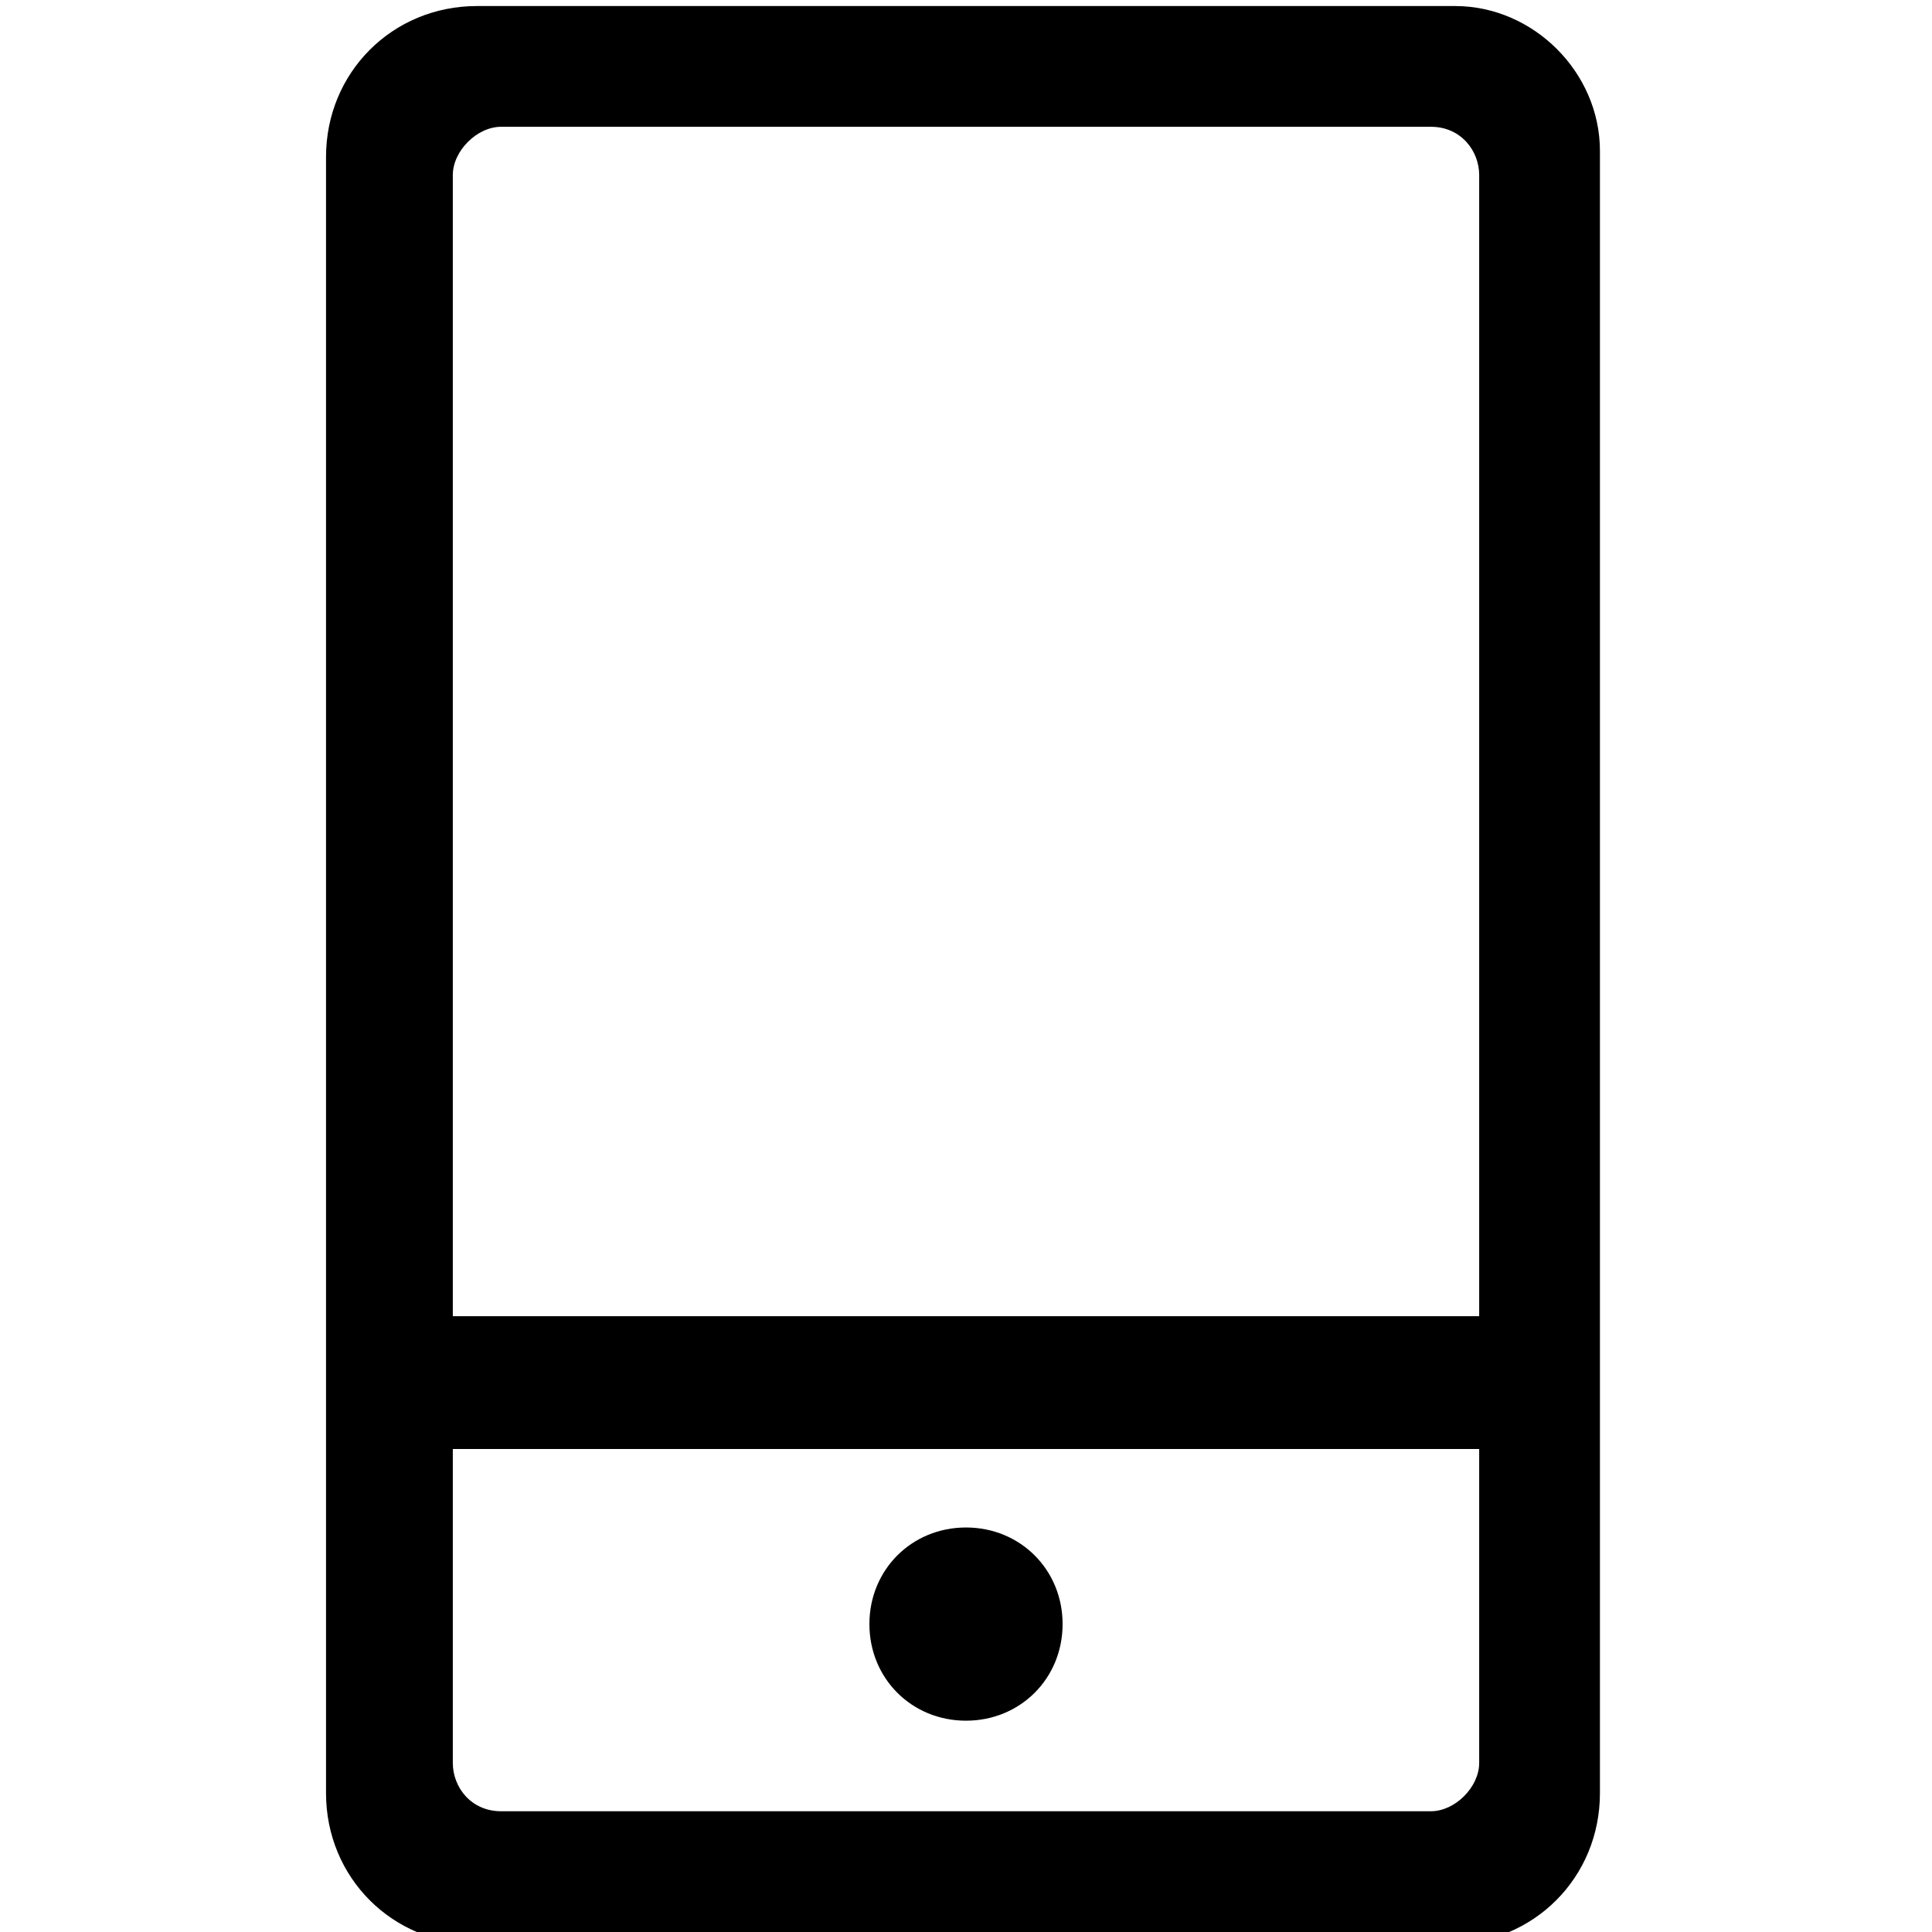 <?xml version="1.0" encoding="utf-8"?>
<!-- Generated by IcoMoon.io -->
<!DOCTYPE svg PUBLIC "-//W3C//DTD SVG 1.1//EN" "http://www.w3.org/Graphics/SVG/1.1/DTD/svg11.dtd">
<svg version="1.1" xmlns="http://www.w3.org/2000/svg" xmlns:xlink="http://www.w3.org/1999/xlink" width="32" height="32" viewBox="0 0 32 32">
<path d="M16 25.3c-0.9 0-1.6 0.7-1.6 1.6s0.7 1.6 1.6 1.6c0.9 0 1.6-0.7 1.6-1.6s-0.7-1.6-1.6-1.6z"></path>
<path d="M24.1 0.1h-16.2c-1.4 0-2.5 1.1-2.5 2.5v27.1c0 1.4 1.1 2.5 2.5 2.5h16.1c1.4 0 2.5-1.1 2.5-2.5v-27.2c0-1.3-1.1-2.4-2.4-2.4zM8.3 2.1h15.4c0.5 0 0.8 0.4 0.8 0.8v18.9h-17v-18.9c0-0.4 0.4-0.8 0.8-0.8zM23.7 30h-15.4c-0.5 0-0.8-0.4-0.8-0.8v-5.2h17v5.2c0 0.4-0.4 0.8-0.8 0.8z"></path>
</svg>
